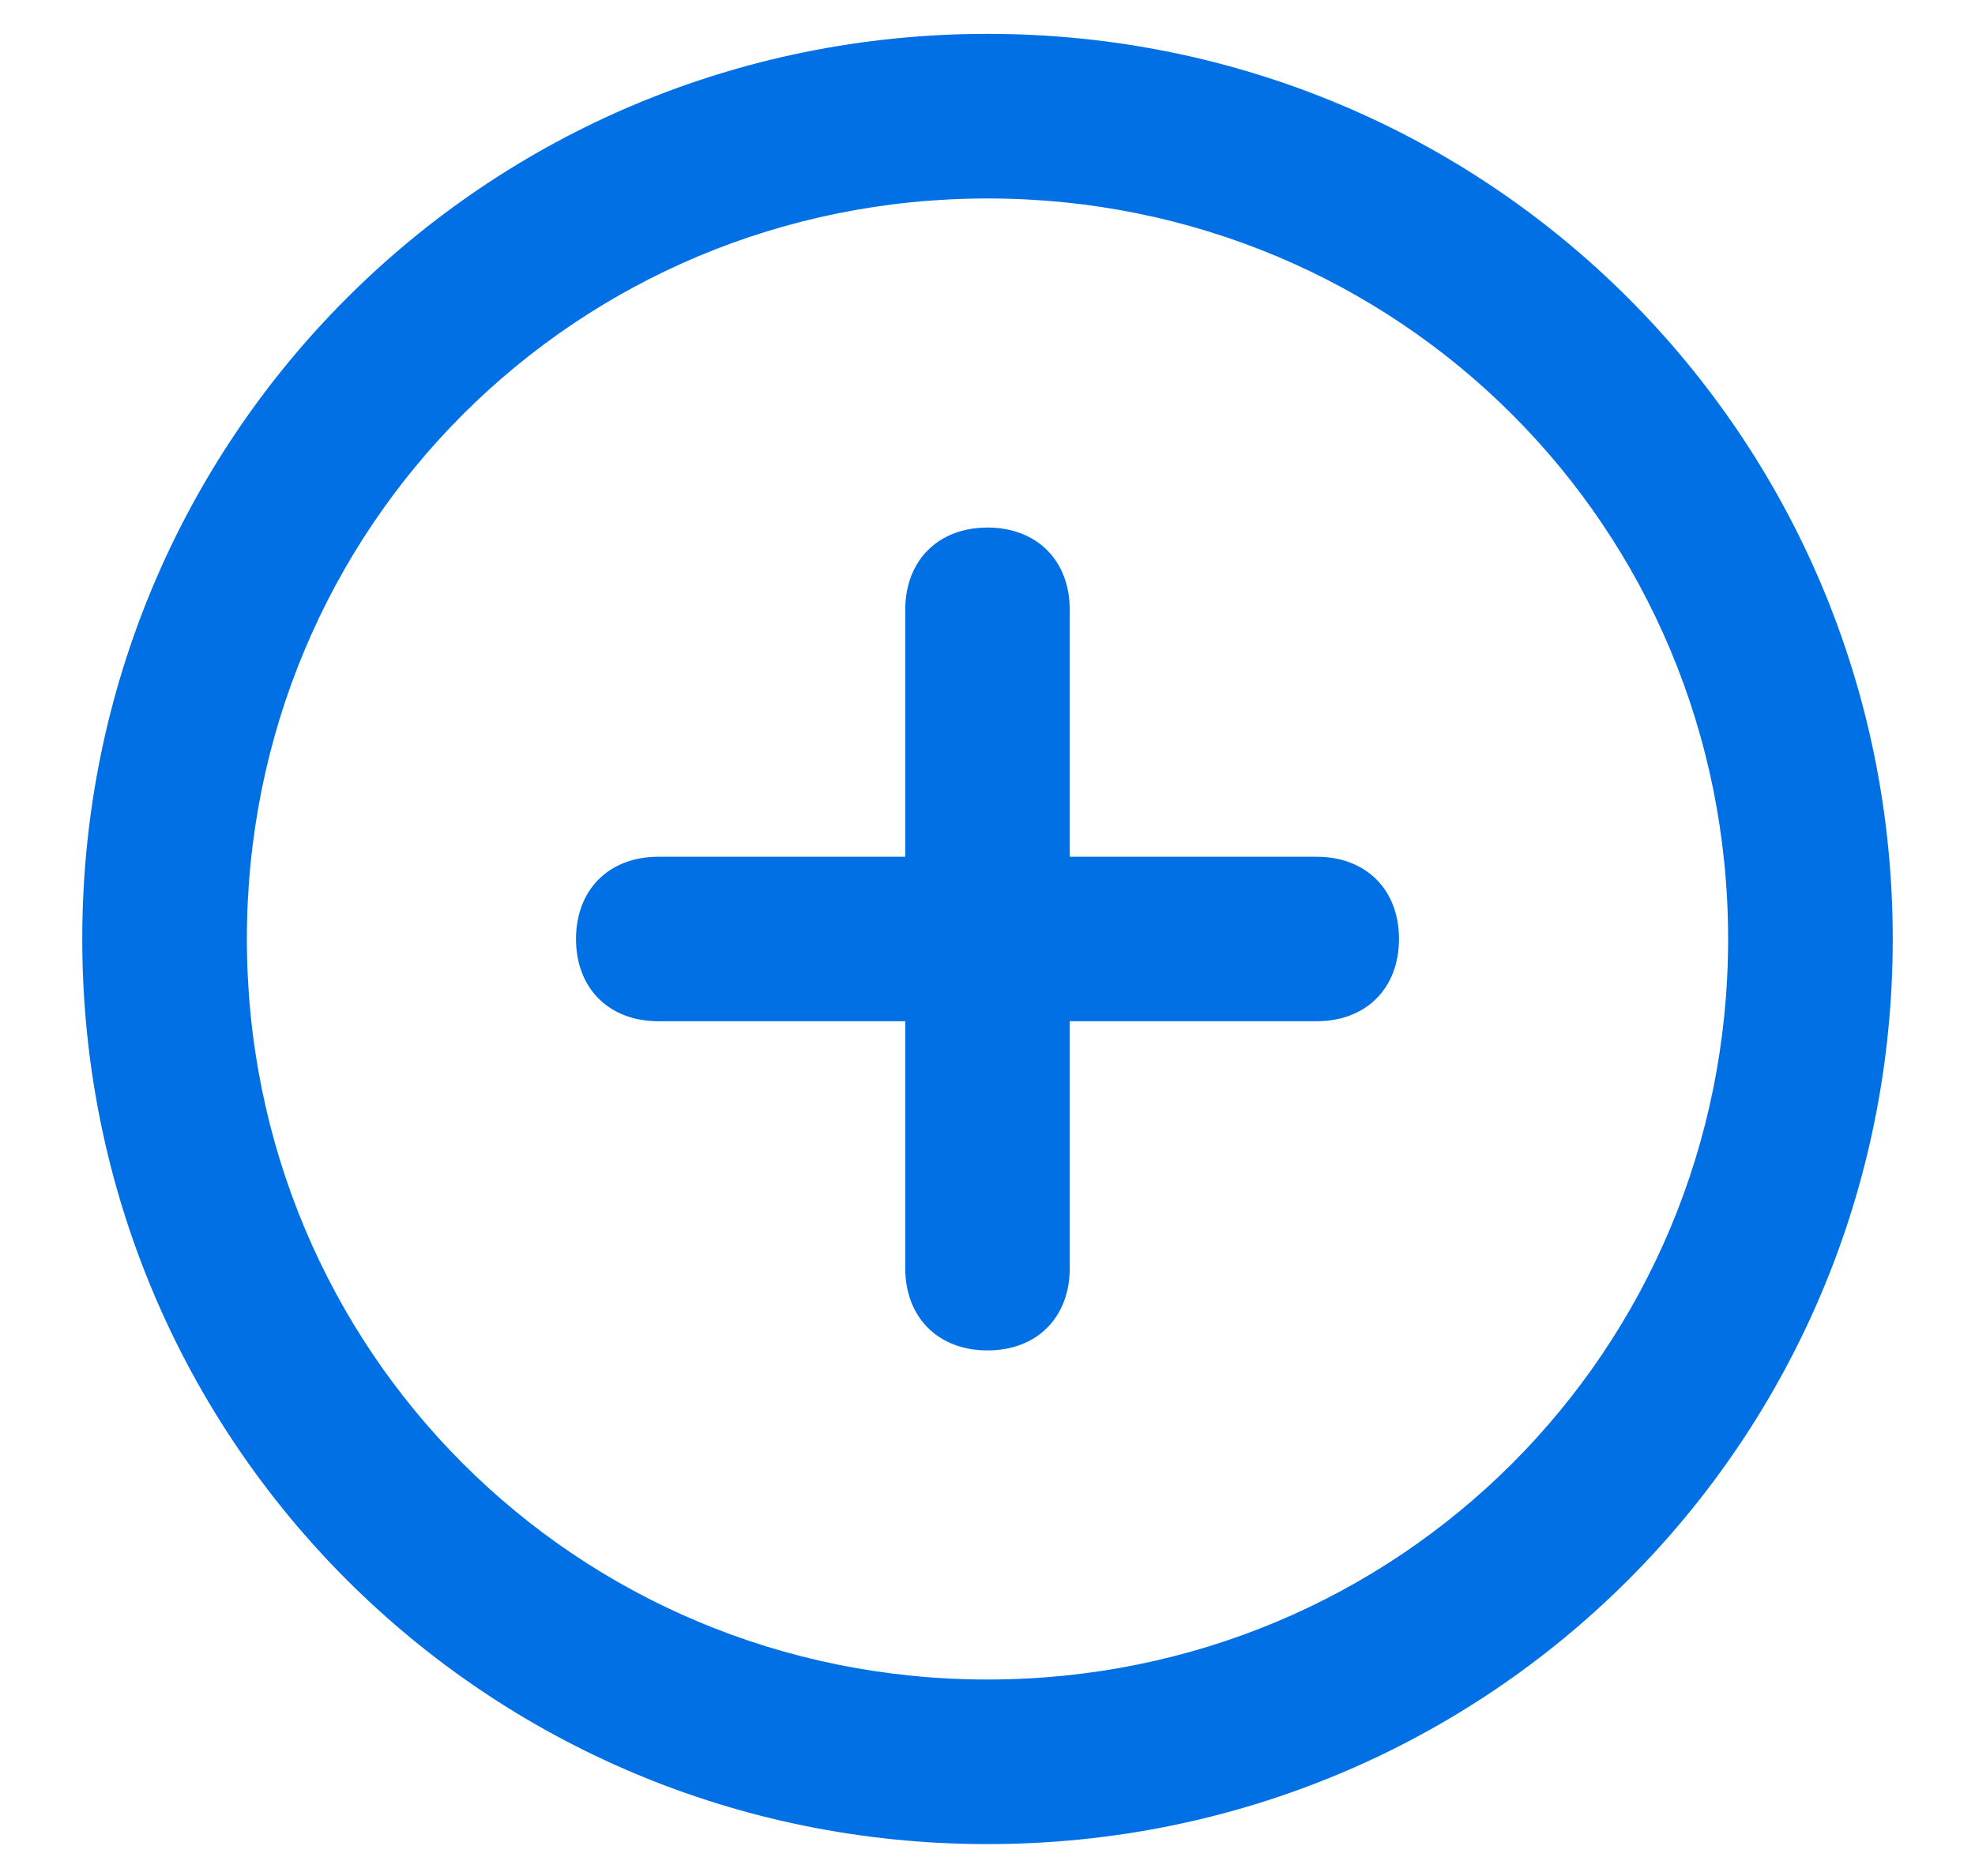 <svg width="20" height="19" viewBox="0 0 20 19" fill="none" xmlns="http://www.w3.org/2000/svg">
<g id="Mask 2">
<path id="Mask" fill-rule="evenodd" clip-rule="evenodd" d="M10 0.343C4.917 0.343 0.833 4.427 0.833 9.51C0.833 14.593 4.917 18.677 10 18.677C15.083 18.677 19.167 14.593 19.167 9.51C19.167 4.427 15.083 0.343 10 0.343ZM10 17.01C5.833 17.01 2.5 13.677 2.5 9.51C2.5 5.343 5.833 2.01 10 2.01C14.167 2.01 17.5 5.343 17.5 9.51C17.5 13.677 14.167 17.01 10 17.01ZM13.333 10.343C13.833 10.343 14.167 10.01 14.167 9.51C14.167 9.01 13.833 8.677 13.333 8.677H10.833V6.177C10.833 5.677 10.5 5.343 10 5.343C9.5 5.343 9.167 5.677 9.167 6.177V8.677H6.667C6.167 8.677 5.833 9.01 5.833 9.51C5.833 10.01 6.167 10.343 6.667 10.343H9.167V12.843C9.167 13.343 9.5 13.677 10 13.677C10.5 13.677 10.833 13.343 10.833 12.843V10.343H13.333Z" fill="#0070E4"/>
</g>
</svg>
